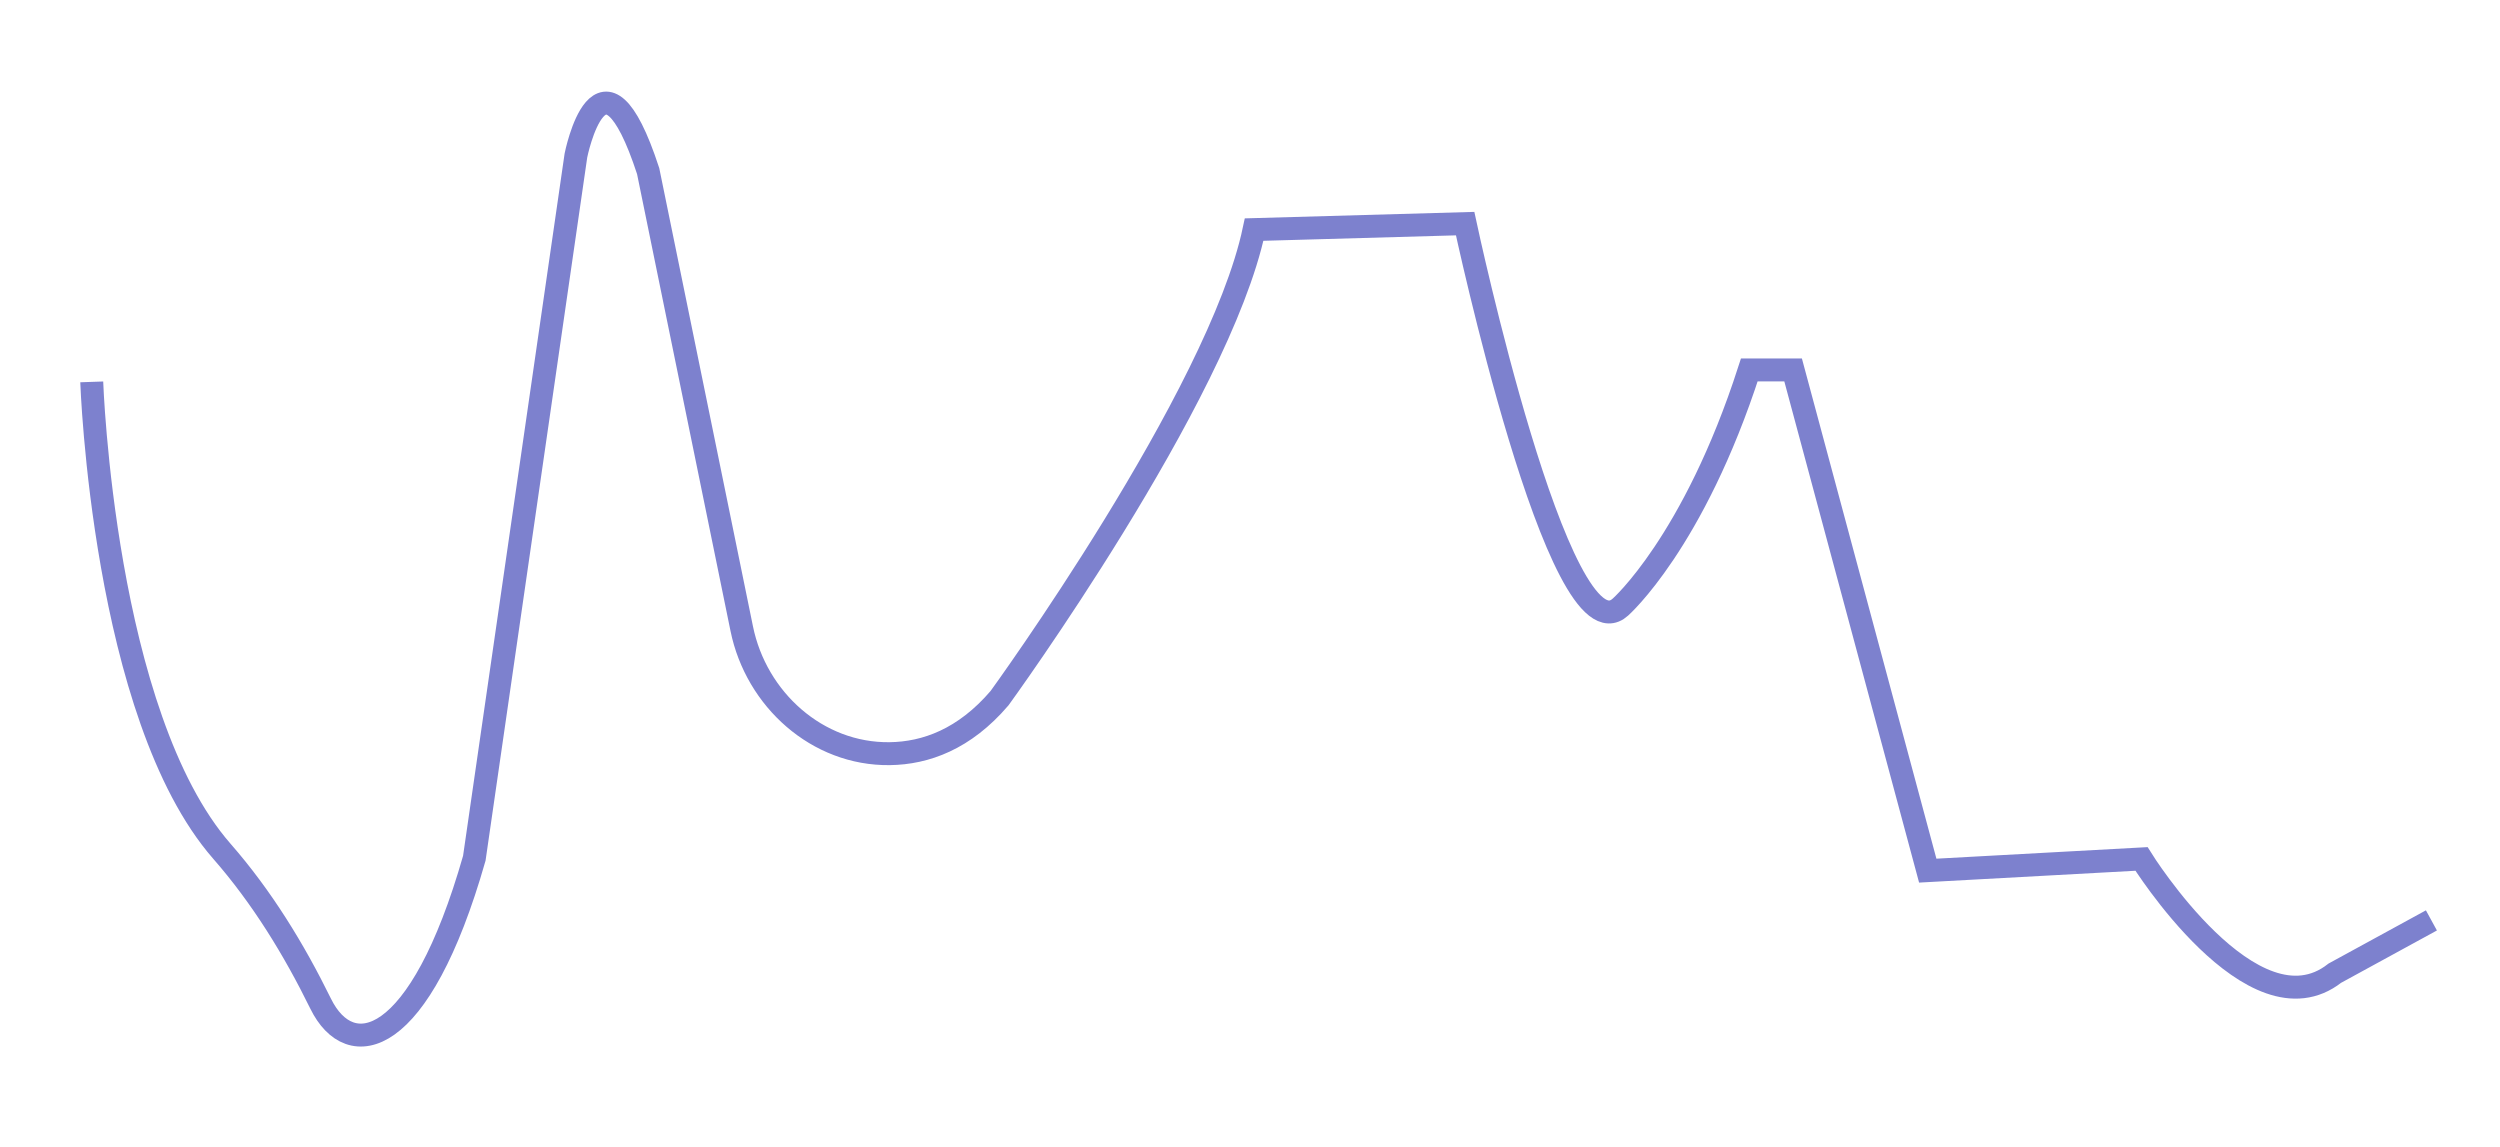 <?xml version="1.0" encoding="utf-8"?>
<!-- Generator: Adobe Illustrator 25.2.3, SVG Export Plug-In . SVG Version: 6.00 Build 0)  -->
<svg version="1.1" id="Layer_1" xmlns="http://www.w3.org/2000/svg" xmlns:xlink="http://www.w3.org/1999/xlink" x="0px" y="0px"
	 viewBox="0 0 109 50" style="enable-background:new 0 0 109 50;" xml:space="preserve">
<style type="text/css">
	.st0{fill:none;stroke:#7D81CE;stroke-miterlimit:10;}
</style>
<path class="st0" d="M4,16.65c0,0,0.5,14.54,5.67,20.46c1.75,2,3.14,4.27,4.31,6.65c1.28,2.61,4.32,2,6.7-6.34l4.43-30.64
	c0,0,1.11-5.57,3.15,0.68l4.08,19.95c0.63,3.09,3.3,5.49,6.45,5.45c1.57-0.02,3.26-0.63,4.79-2.42c0,0,9.56-13.15,11.1-20.43
	l9.2-0.26c0,0,4.09,19.15,6.77,16.72c0,0,3.19-2.81,5.62-10.34h1.91l5.87,21.83l9.32-0.51c0,0,4.85,7.79,8.43,4.98l4.21-2.3"/>
</svg>
